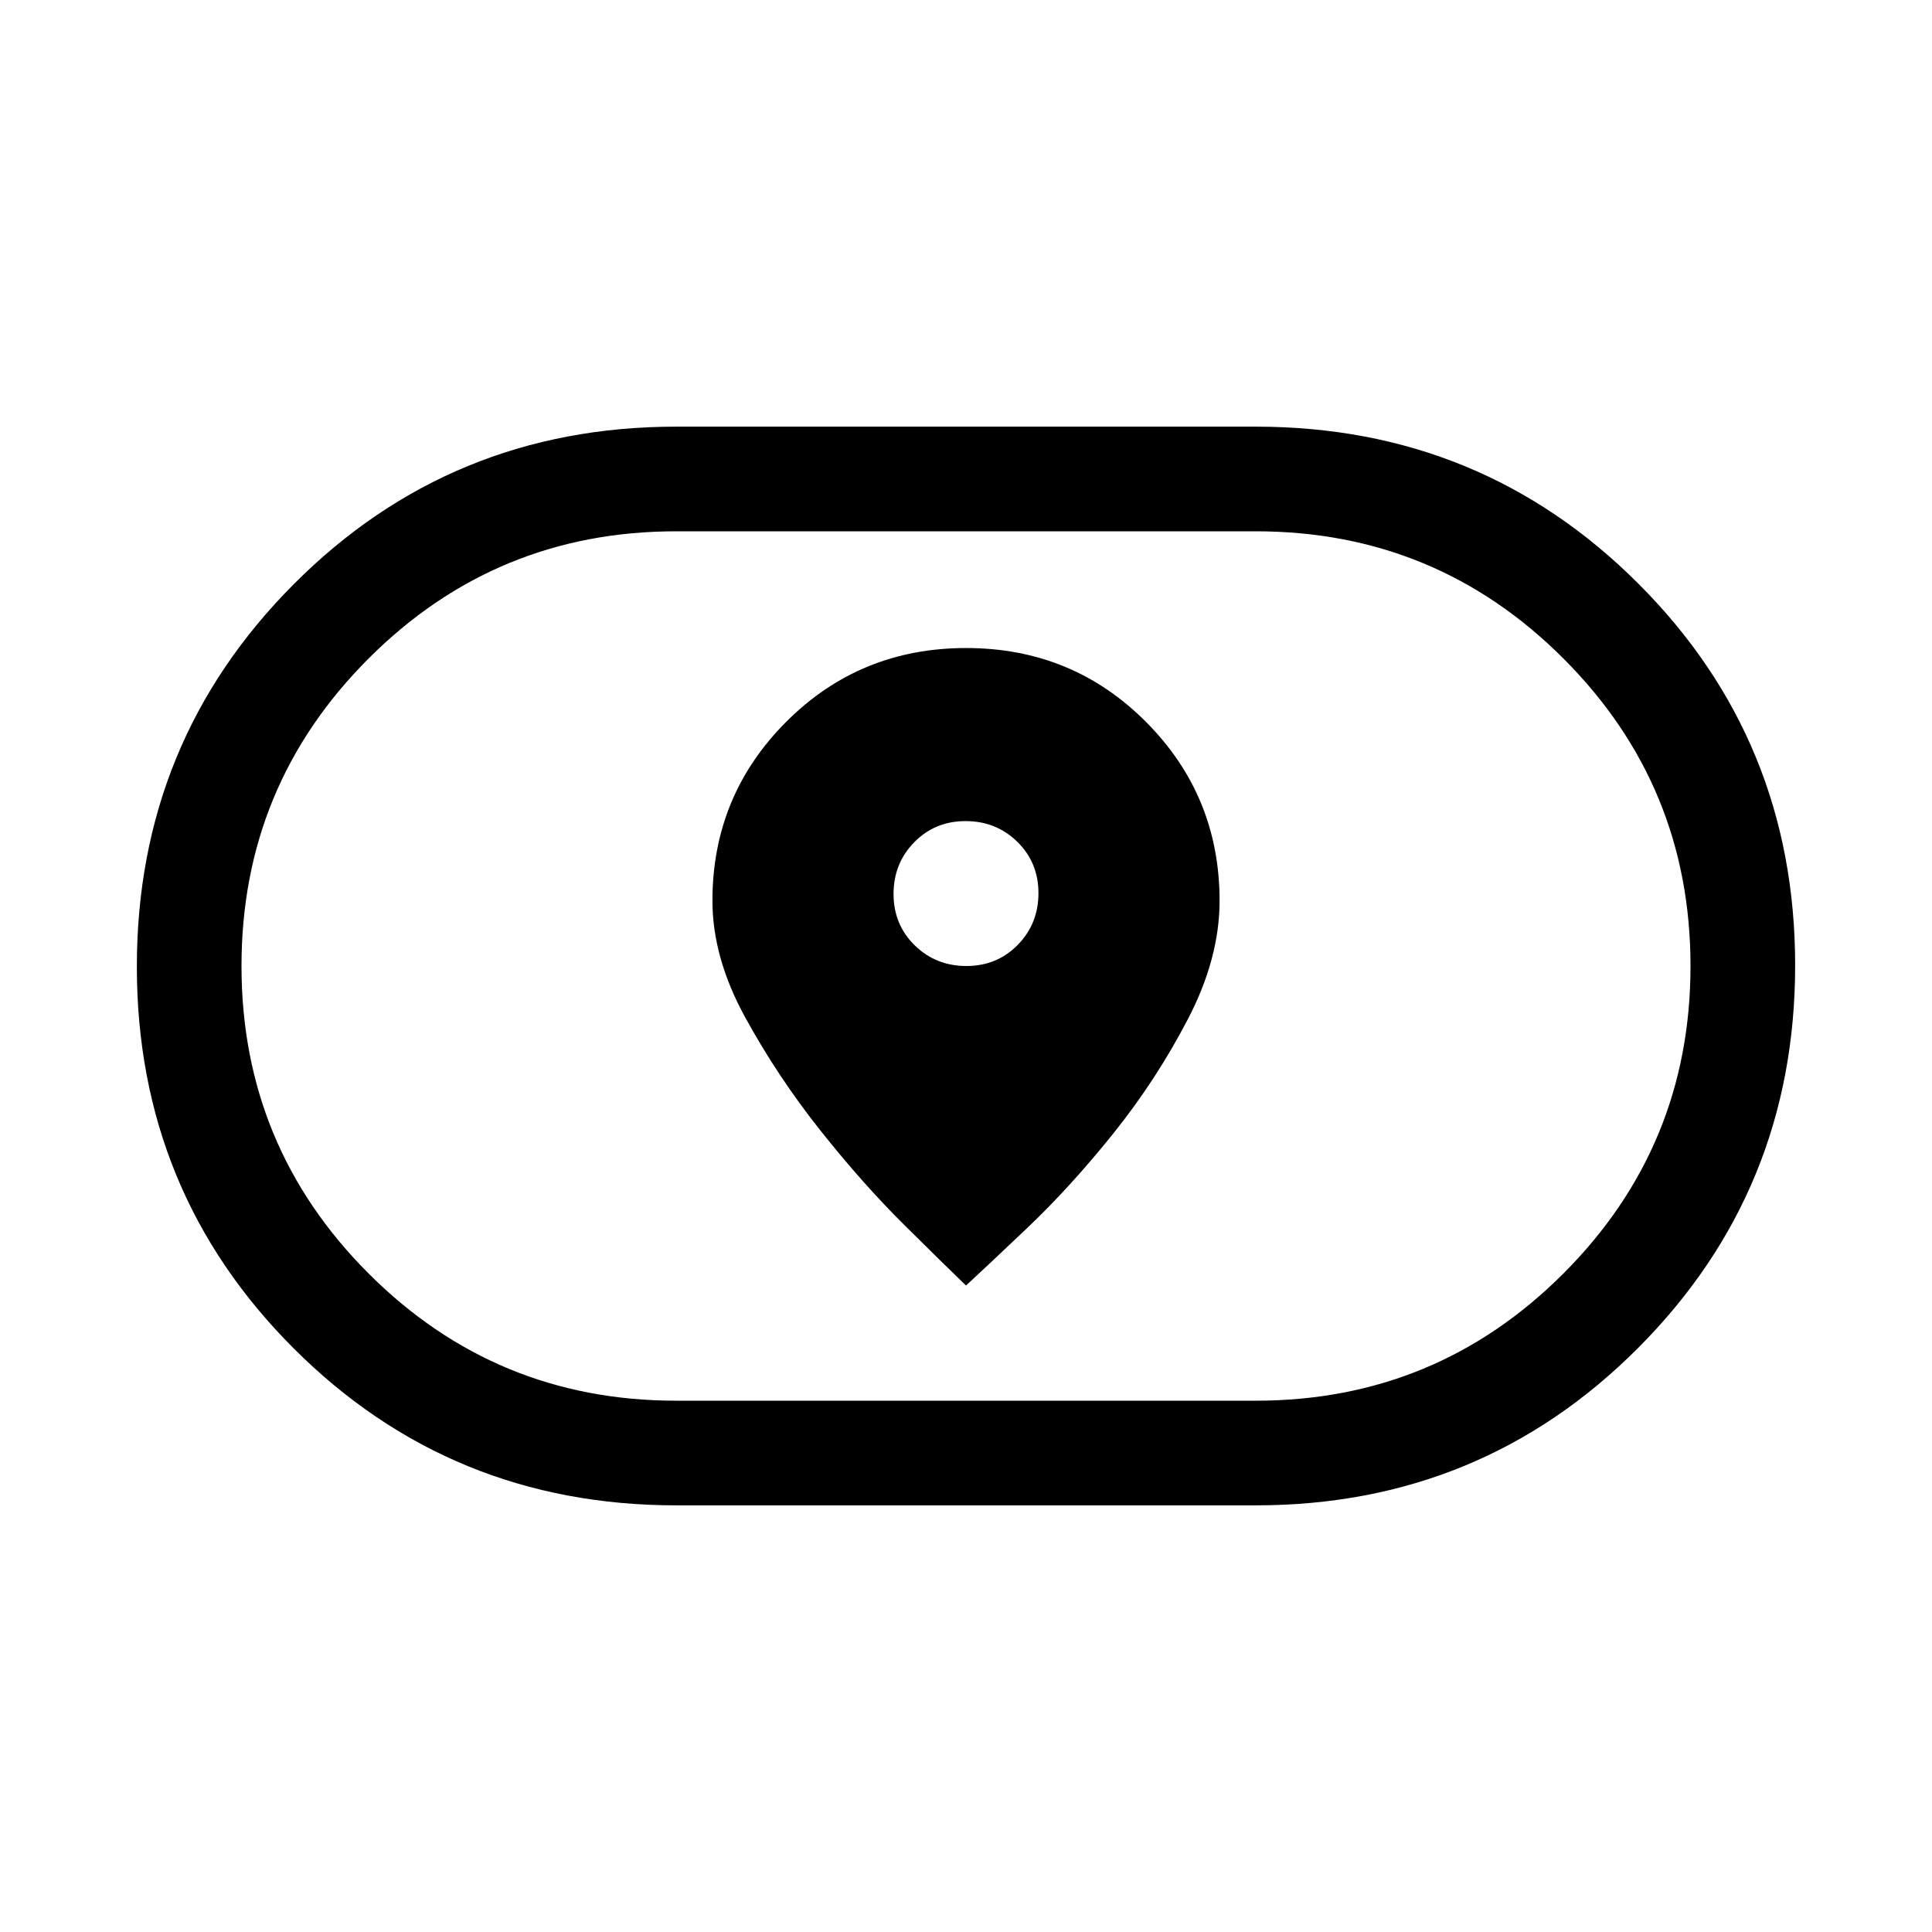 <svg xmlns="http://www.w3.org/2000/svg" height="20" viewBox="0 -960 960 960" width="20"><path d="M480-321.231q9.231-8.463 30.498-28.666 21.268-20.203 42.577-46.73 21.31-26.528 37.117-56.835 15.807-30.308 15.807-58.955 0-52.165-36.561-88.874-36.56-36.708-89.384-36.708-52.823 0-89.438 36.708-36.615 36.709-36.615 88.874 0 28.263 16.266 57.915 16.267 29.653 37.384 56.23 21.118 26.578 41.733 47.001T480-321.231ZM480.211-480Q465-480 454.5-490.289q-10.5-10.29-10.5-25.5Q444-531 454.289-541.5q10.29-10.5 25.5-10.5Q495-552 505.5-541.711q10.5 10.29 10.5 25.5Q516-501 505.711-490.5q-10.29 10.5-25.5 10.5ZM336-212.001q-111.985 0-189.992-77.915-78.007-77.915-78.007-189.769 0-111.853 78.007-190.083Q224.015-747.999 336-747.999h288q111.985 0 189.992 77.915 78.007 77.915 78.007 189.769 0 111.853-78.007 190.083Q735.985-212.001 624-212.001H336ZM336-264h288q89.64 0 152.82-63.18Q840-390.36 840-480q0-89.64-63.18-152.82Q713.64-696 624-696H336q-89.64 0-152.82 63.18Q120-569.64 120-480q0 89.64 63.18 152.82Q246.36-264 336-264Zm144-216Z"/></svg>